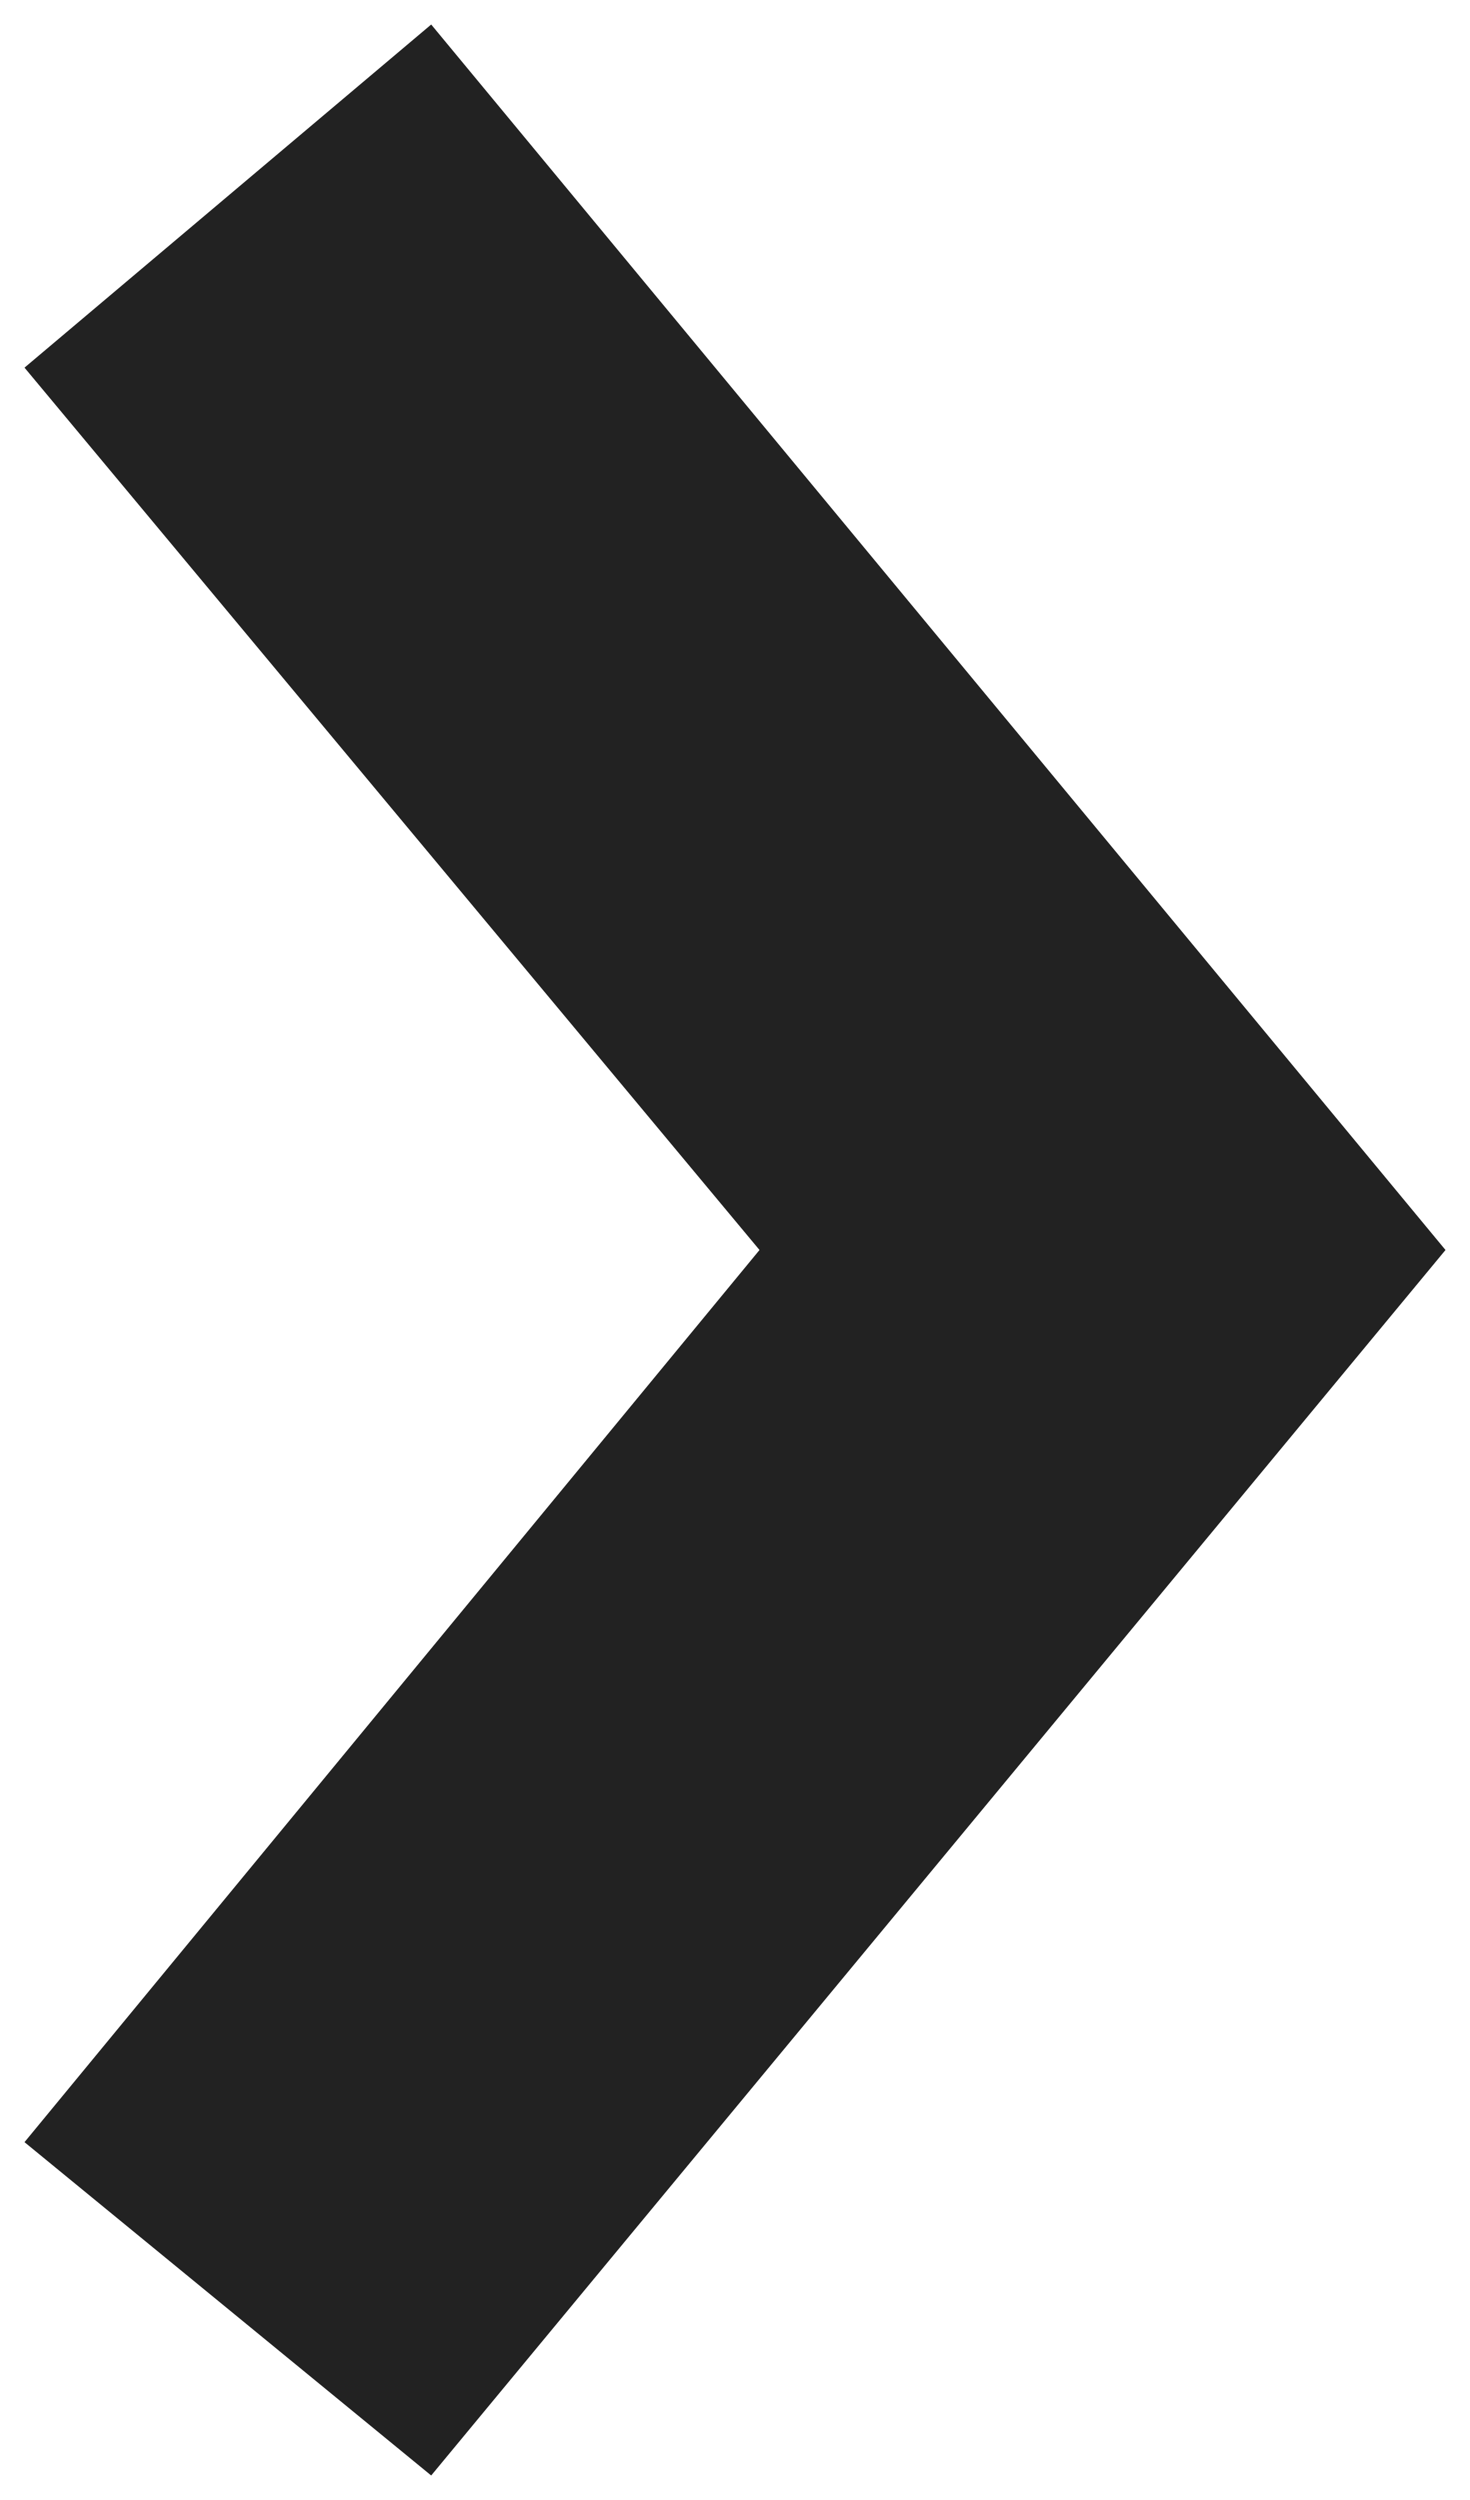 <?xml version="1.0" encoding="utf-8"?>
<!-- Generator: Adobe Illustrator 18.1.0, SVG Export Plug-In . SVG Version: 6.00 Build 0)  -->
<svg version="1.1" id="Ebene_1" xmlns="http://www.w3.org/2000/svg" xmlns:xlink="http://www.w3.org/1999/xlink" x="0px" y="0px"
	 viewBox="-984 475 30 51" enable-background="new -984 475 30 51" xml:space="preserve">
<g id="Page-1">
	<polygon id="Shape" fill="#222222" points="-954.5,500.5 -975.2,525.5 -983.5,518.7 -968.5,500.5 -983.5,482.5 -975.2,475.5 	"/>
</g>
</svg>
